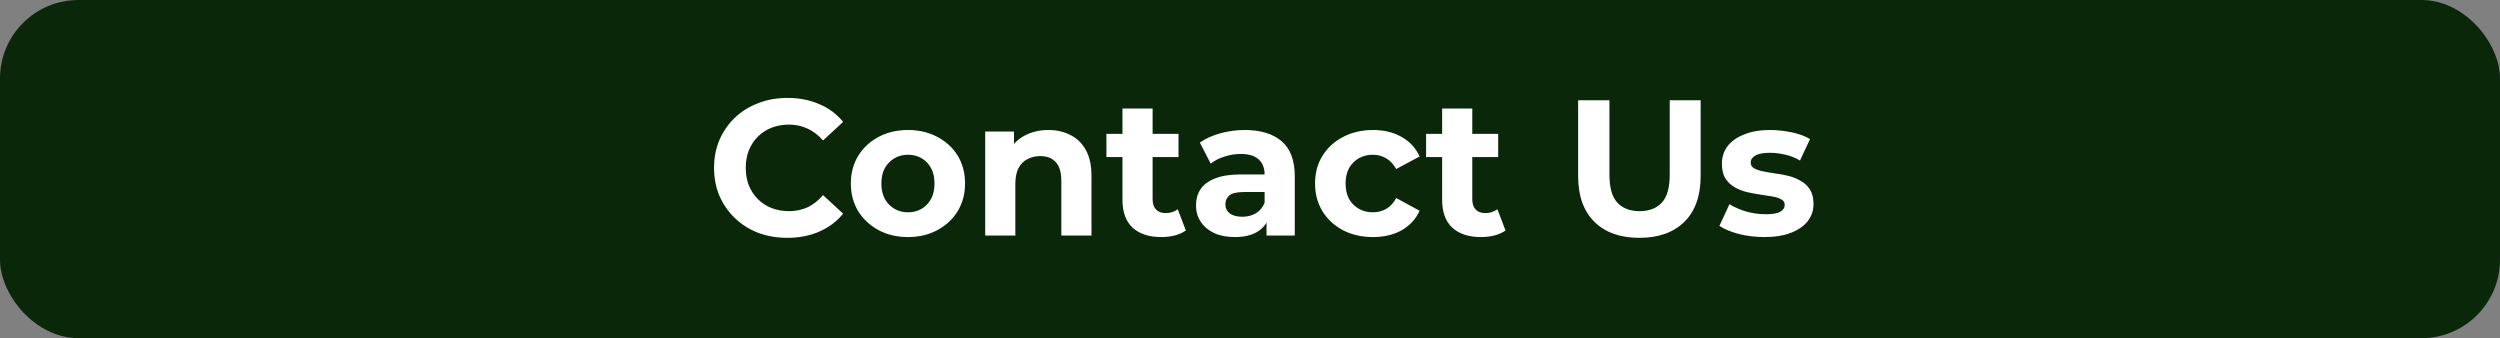 <svg width="414" height="56" viewBox="0 0 414 56" fill="none" xmlns="http://www.w3.org/2000/svg">
<rect x="0" y="0" width="414" height="56" fill="#808080" stroke="none"/>
<rect width="414" height="56" rx="13" fill="#0B2709"/>
<path d="M130.376 39.384C128.648 39.384 127.037 39.107 125.544 38.552C124.072 37.976 122.792 37.165 121.704 36.12C120.616 35.075 119.763 33.848 119.144 32.44C118.547 31.032 118.248 29.485 118.248 27.8C118.248 26.115 118.547 24.568 119.144 23.16C119.763 21.752 120.616 20.525 121.704 19.48C122.813 18.435 124.104 17.635 125.576 17.08C127.048 16.504 128.659 16.216 130.408 16.216C132.349 16.216 134.099 16.557 135.656 17.24C137.235 17.901 138.557 18.883 139.624 20.184L136.296 23.256C135.528 22.381 134.675 21.731 133.736 21.304C132.797 20.856 131.773 20.632 130.664 20.632C129.619 20.632 128.659 20.803 127.784 21.144C126.909 21.485 126.152 21.976 125.512 22.616C124.872 23.256 124.371 24.013 124.008 24.888C123.667 25.763 123.496 26.733 123.496 27.8C123.496 28.867 123.667 29.837 124.008 30.712C124.371 31.587 124.872 32.344 125.512 32.984C126.152 33.624 126.909 34.115 127.784 34.456C128.659 34.797 129.619 34.968 130.664 34.968C131.773 34.968 132.797 34.755 133.736 34.328C134.675 33.88 135.528 33.208 136.296 32.312L139.624 35.384C138.557 36.685 137.235 37.677 135.656 38.36C134.099 39.043 132.339 39.384 130.376 39.384ZM150.371 39.256C148.536 39.256 146.904 38.872 145.475 38.104C144.067 37.336 142.947 36.291 142.115 34.968C141.304 33.624 140.899 32.099 140.899 30.392C140.899 28.664 141.304 27.139 142.115 25.816C142.947 24.472 144.067 23.427 145.475 22.68C146.904 21.912 148.536 21.528 150.371 21.528C152.184 21.528 153.806 21.912 155.235 22.68C156.664 23.427 157.784 24.461 158.595 25.784C159.406 27.107 159.811 28.643 159.811 30.392C159.811 32.099 159.406 33.624 158.595 34.968C157.784 36.291 156.664 37.336 155.235 38.104C153.806 38.872 152.184 39.256 150.371 39.256ZM150.371 35.16C151.203 35.16 151.95 34.968 152.611 34.584C153.272 34.2 153.795 33.656 154.179 32.952C154.563 32.227 154.755 31.373 154.755 30.392C154.755 29.389 154.563 28.536 154.179 27.832C153.795 27.128 153.272 26.584 152.611 26.2C151.95 25.816 151.203 25.624 150.371 25.624C149.539 25.624 148.792 25.816 148.131 26.2C147.47 26.584 146.936 27.128 146.531 27.832C146.147 28.536 145.955 29.389 145.955 30.392C145.955 31.373 146.147 32.227 146.531 32.952C146.936 33.656 147.47 34.2 148.131 34.584C148.792 34.968 149.539 35.16 150.371 35.16ZM173.612 21.528C174.977 21.528 176.193 21.805 177.26 22.36C178.348 22.893 179.201 23.725 179.82 24.856C180.438 25.965 180.748 27.395 180.748 29.144V39H175.756V29.912C175.756 28.525 175.446 27.501 174.828 26.84C174.23 26.179 173.377 25.848 172.268 25.848C171.478 25.848 170.764 26.019 170.124 26.36C169.505 26.68 169.014 27.181 168.652 27.864C168.31 28.547 168.14 29.421 168.14 30.488V39H163.148V21.784H167.916V26.552L167.02 25.112C167.638 23.96 168.524 23.075 169.676 22.456C170.828 21.837 172.14 21.528 173.612 21.528ZM192.313 39.256C190.286 39.256 188.707 38.744 187.577 37.72C186.446 36.675 185.881 35.128 185.881 33.08V17.976H190.873V33.016C190.873 33.741 191.065 34.307 191.449 34.712C191.833 35.096 192.355 35.288 193.017 35.288C193.806 35.288 194.478 35.075 195.033 34.648L196.377 38.168C195.865 38.531 195.246 38.808 194.521 39C193.817 39.171 193.081 39.256 192.313 39.256ZM183.225 26.008V22.168H195.161V26.008H183.225ZM209.739 39V35.64L209.419 34.904V28.888C209.419 27.821 209.088 26.989 208.427 26.392C207.787 25.795 206.795 25.496 205.451 25.496C204.534 25.496 203.627 25.645 202.731 25.944C201.856 26.221 201.11 26.605 200.491 27.096L198.699 23.608C199.638 22.947 200.768 22.435 202.091 22.072C203.414 21.709 204.758 21.528 206.123 21.528C208.747 21.528 210.784 22.147 212.235 23.384C213.686 24.621 214.411 26.552 214.411 29.176V39H209.739ZM204.491 39.256C203.147 39.256 201.995 39.032 201.035 38.584C200.075 38.115 199.339 37.485 198.827 36.696C198.315 35.907 198.059 35.021 198.059 34.04C198.059 33.016 198.304 32.12 198.795 31.352C199.307 30.584 200.107 29.987 201.195 29.56C202.283 29.112 203.702 28.888 205.451 28.888H210.027V31.8H205.995C204.822 31.8 204.011 31.992 203.563 32.376C203.136 32.76 202.923 33.24 202.923 33.816C202.923 34.456 203.168 34.968 203.659 35.352C204.171 35.715 204.864 35.896 205.739 35.896C206.571 35.896 207.318 35.704 207.979 35.32C208.64 34.915 209.12 34.328 209.419 33.56L210.187 35.864C209.824 36.973 209.163 37.816 208.203 38.392C207.243 38.968 206.006 39.256 204.491 39.256ZM227.374 39.256C225.518 39.256 223.865 38.883 222.414 38.136C220.963 37.368 219.822 36.312 218.99 34.968C218.179 33.624 217.774 32.099 217.774 30.392C217.774 28.664 218.179 27.139 218.99 25.816C219.822 24.472 220.963 23.427 222.414 22.68C223.865 21.912 225.518 21.528 227.374 21.528C229.187 21.528 230.766 21.912 232.11 22.68C233.454 23.427 234.446 24.504 235.086 25.912L231.214 27.992C230.766 27.181 230.201 26.584 229.518 26.2C228.857 25.816 228.131 25.624 227.342 25.624C226.489 25.624 225.721 25.816 225.038 26.2C224.355 26.584 223.811 27.128 223.406 27.832C223.022 28.536 222.83 29.389 222.83 30.392C222.83 31.395 223.022 32.248 223.406 32.952C223.811 33.656 224.355 34.2 225.038 34.584C225.721 34.968 226.489 35.16 227.342 35.16C228.131 35.16 228.857 34.979 229.518 34.616C230.201 34.232 230.766 33.624 231.214 32.792L235.086 34.904C234.446 36.291 233.454 37.368 232.11 38.136C230.766 38.883 229.187 39.256 227.374 39.256ZM245.25 39.256C243.224 39.256 241.645 38.744 240.514 37.72C239.384 36.675 238.818 35.128 238.818 33.08V17.976H243.81V33.016C243.81 33.741 244.002 34.307 244.386 34.712C244.77 35.096 245.293 35.288 245.954 35.288C246.744 35.288 247.416 35.075 247.97 34.648L249.314 38.168C248.802 38.531 248.184 38.808 247.458 39C246.754 39.171 246.018 39.256 245.25 39.256ZM236.162 26.008V22.168H248.098V26.008H236.162ZM271.483 39.384C268.304 39.384 265.819 38.499 264.027 36.728C262.235 34.957 261.339 32.429 261.339 29.144V16.6H266.523V28.952C266.523 31.085 266.96 32.621 267.835 33.56C268.71 34.499 269.936 34.968 271.515 34.968C273.094 34.968 274.32 34.499 275.195 33.56C276.07 32.621 276.507 31.085 276.507 28.952V16.6H281.627V29.144C281.627 32.429 280.731 34.957 278.939 36.728C277.147 38.499 274.662 39.384 271.483 39.384ZM292.19 39.256C290.718 39.256 289.299 39.085 287.934 38.744C286.59 38.381 285.523 37.933 284.734 37.4L286.398 33.816C287.187 34.307 288.115 34.712 289.182 35.032C290.27 35.331 291.336 35.48 292.382 35.48C293.534 35.48 294.344 35.341 294.814 35.064C295.304 34.787 295.55 34.403 295.55 33.912C295.55 33.507 295.358 33.208 294.974 33.016C294.611 32.803 294.12 32.643 293.502 32.536C292.883 32.429 292.2 32.323 291.454 32.216C290.728 32.109 289.992 31.971 289.246 31.8C288.499 31.608 287.816 31.331 287.198 30.968C286.579 30.605 286.078 30.115 285.694 29.496C285.331 28.877 285.15 28.077 285.15 27.096C285.15 26.008 285.459 25.048 286.078 24.216C286.718 23.384 287.635 22.733 288.83 22.264C290.024 21.773 291.454 21.528 293.118 21.528C294.291 21.528 295.486 21.656 296.702 21.912C297.918 22.168 298.931 22.541 299.742 23.032L298.078 26.584C297.246 26.093 296.403 25.763 295.55 25.592C294.718 25.4 293.907 25.304 293.118 25.304C292.008 25.304 291.198 25.453 290.686 25.752C290.174 26.051 289.918 26.435 289.918 26.904C289.918 27.331 290.099 27.651 290.462 27.864C290.846 28.077 291.347 28.248 291.966 28.376C292.584 28.504 293.256 28.621 293.982 28.728C294.728 28.813 295.475 28.952 296.222 29.144C296.968 29.336 297.64 29.613 298.238 29.976C298.856 30.317 299.358 30.797 299.742 31.416C300.126 32.013 300.318 32.803 300.318 33.784C300.318 34.851 299.998 35.8 299.358 36.632C298.718 37.443 297.79 38.083 296.574 38.552C295.379 39.021 293.918 39.256 292.19 39.256Z" fill="white"/>
</svg>
